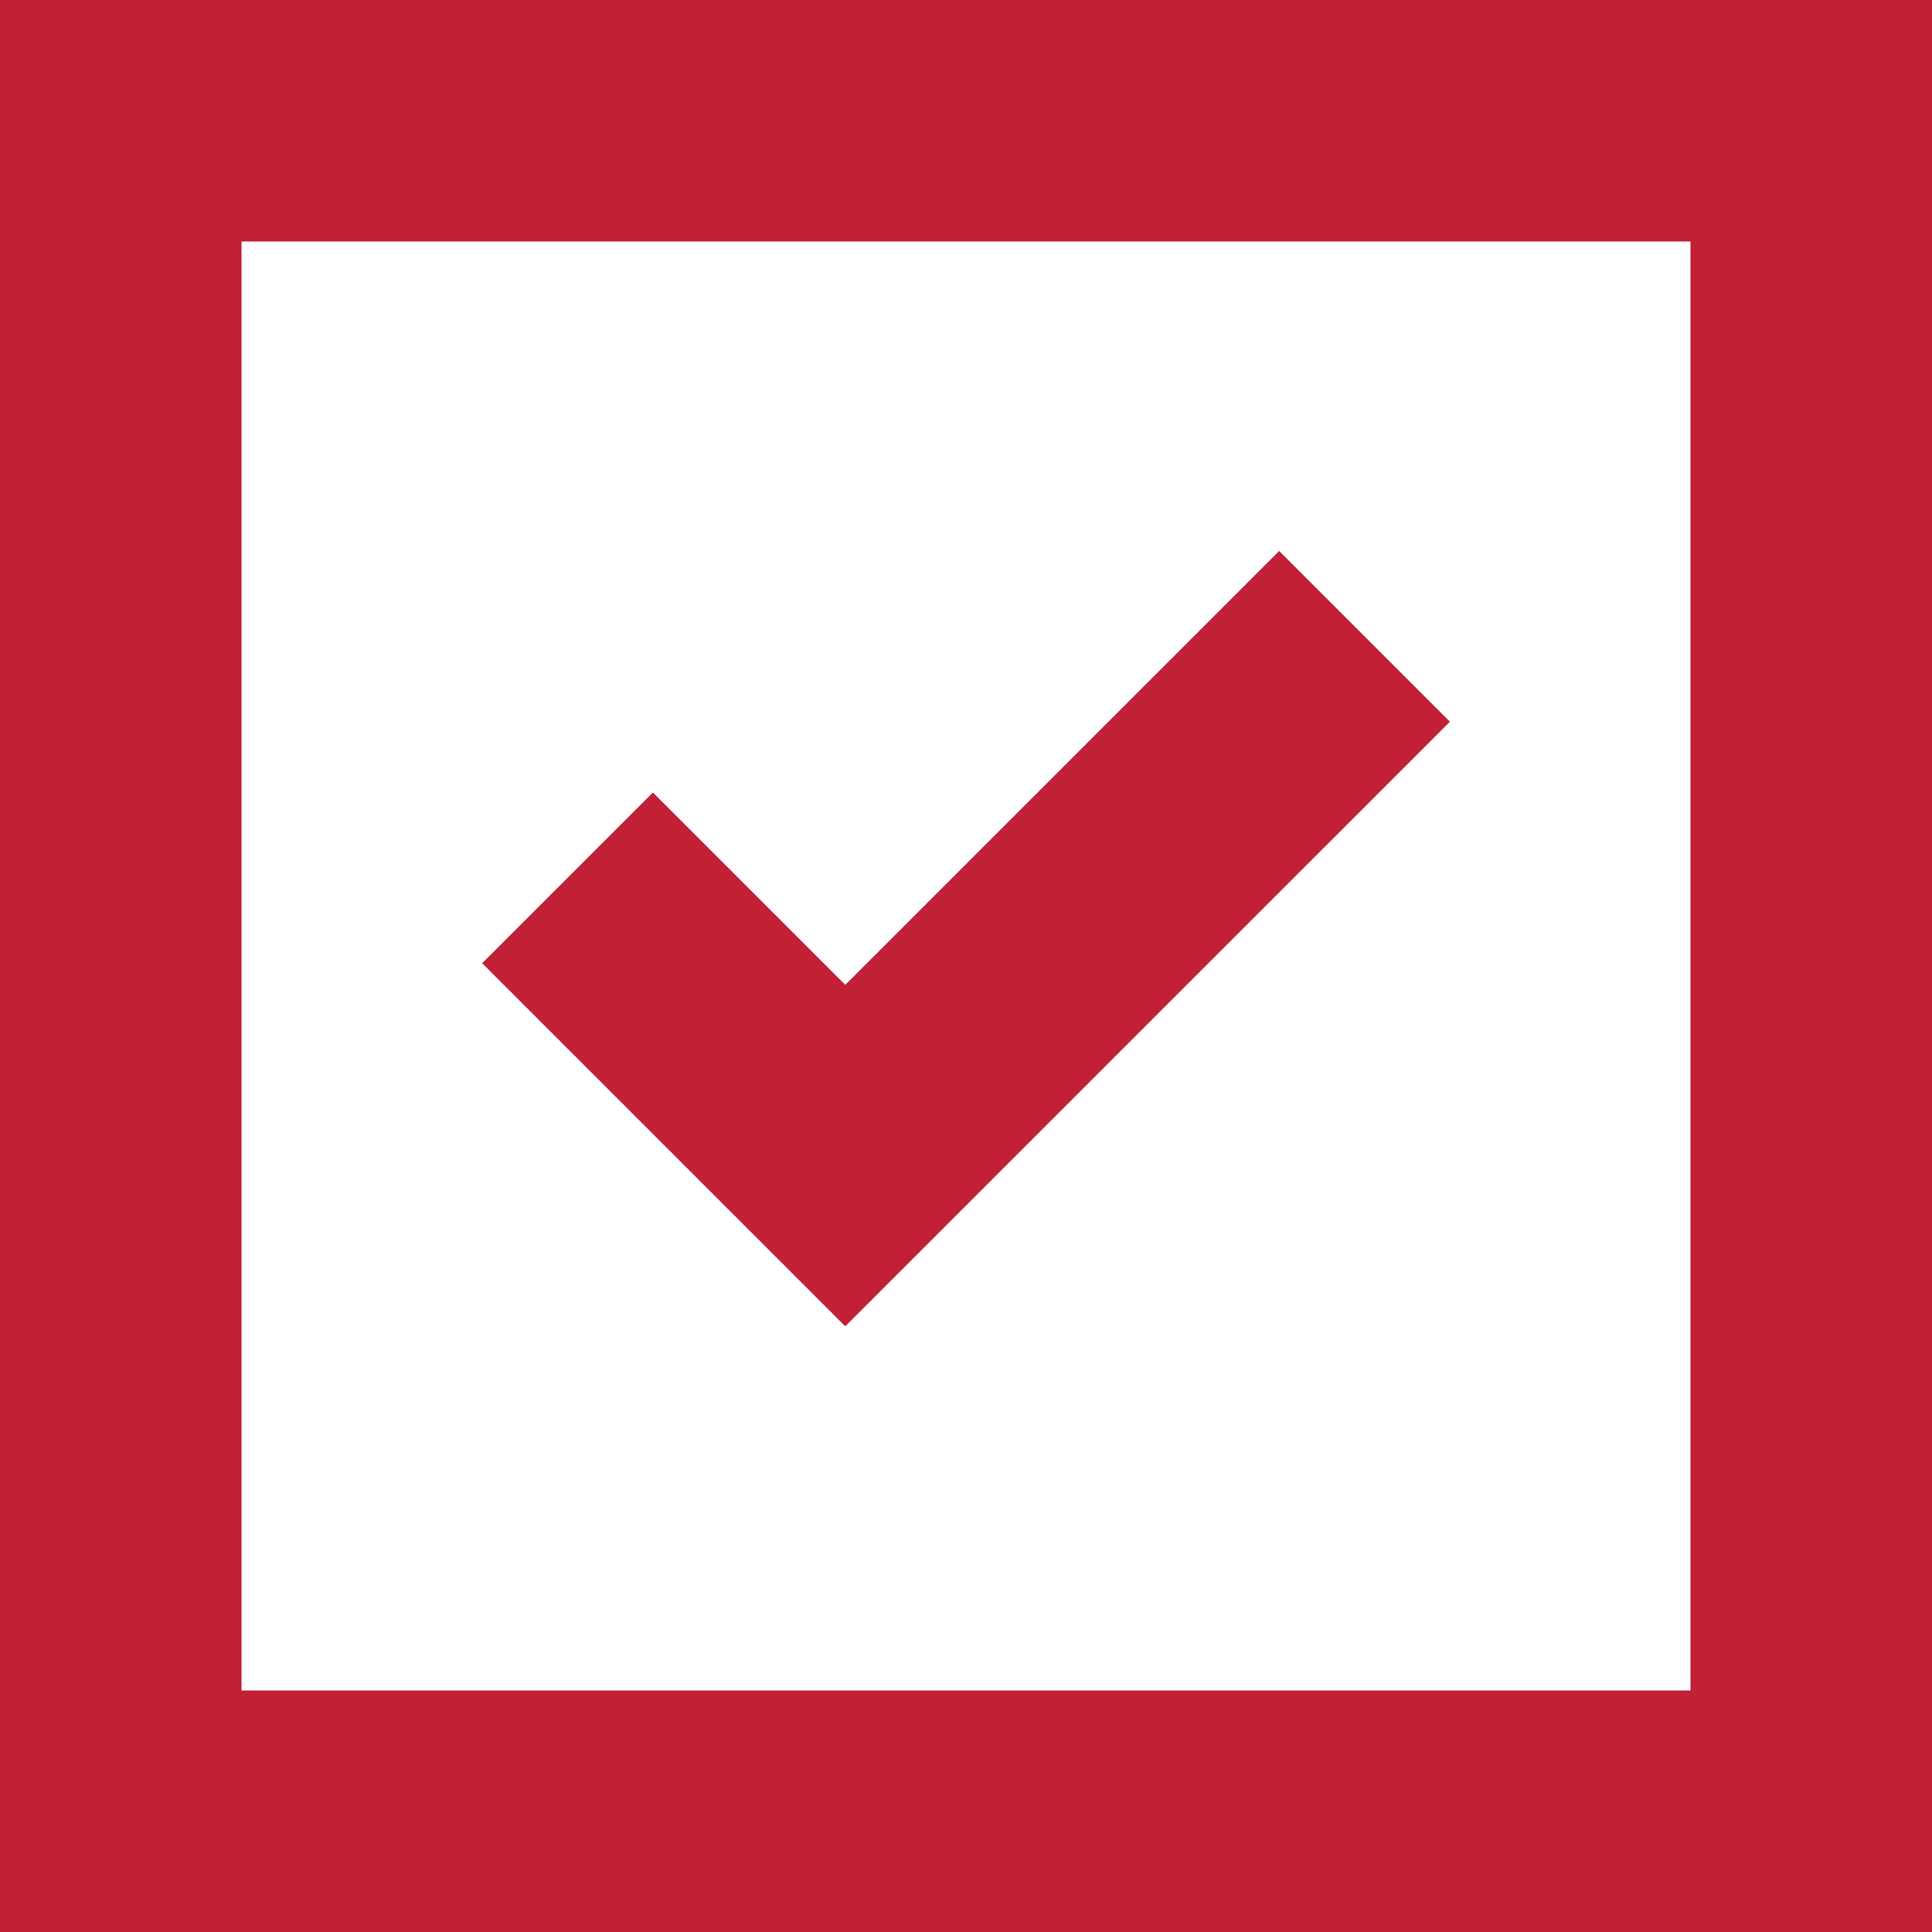 <svg height="58" viewBox="0 0 58 58" width="58" xmlns="http://www.w3.org/2000/svg"><g fill="#c12036" fill-rule="evenodd" transform=""><path d="m0 0v58h58v-58zm50.75 50.75h-43.5v-43.5h43.5z"/><path d="m25.375 39.817-10.9-10.9 5.126-5.126 5.775 5.775 13.025-13.025 5.126 5.126z"/></g></svg>